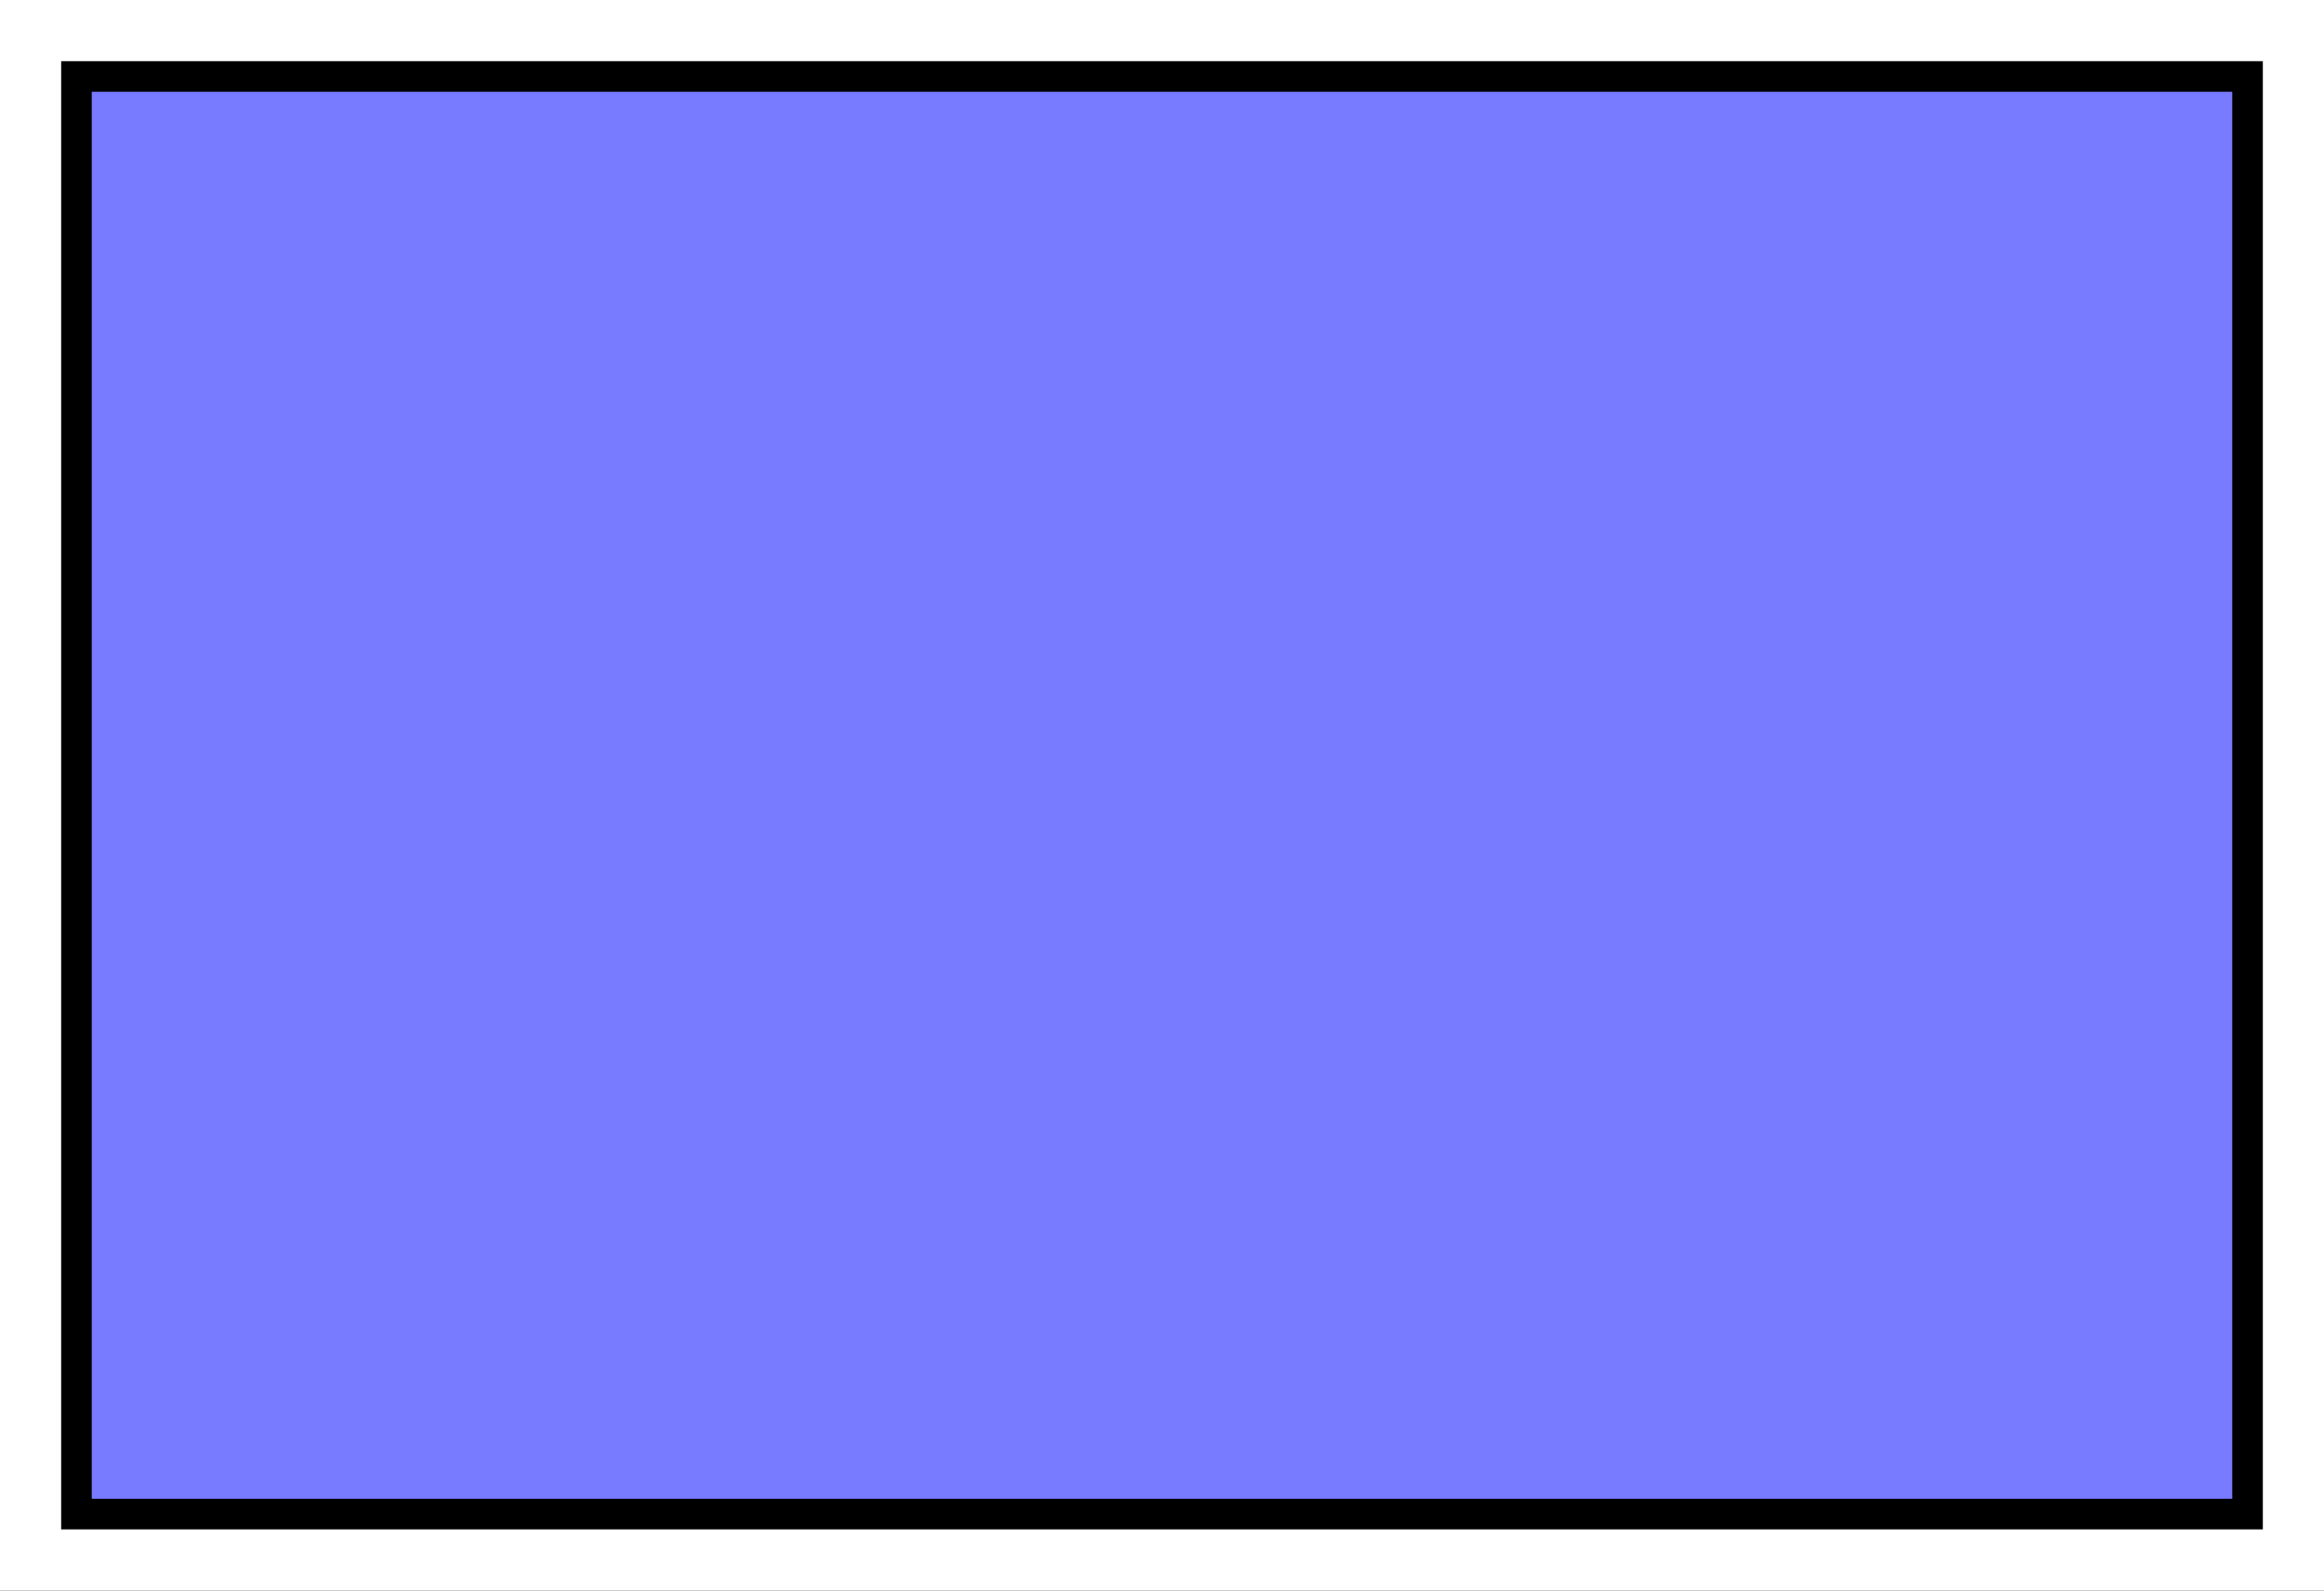 <?xml version="1.0" encoding="UTF-8" standalone="no"?>
<!-- Created with Inkscape (http://www.inkscape.org/) -->

<svg
   width="19in"
   height="13in"
   viewBox="0 0 482.6 330.2"
   version="1.1"
   id="svg5"
   inkscape:version="1.2.2 (b0a84865, 2022-12-01)"
   sodipodi:docname="indigo-poster-template.svg"
   xmlns:inkscape="http://www.inkscape.org/namespaces/inkscape"
   xmlns:sodipodi="http://sodipodi.sourceforge.net/DTD/sodipodi-0.dtd"
   xmlns="http://www.w3.org/2000/svg"
   xmlns:svg="http://www.w3.org/2000/svg">
  <rect x="0" y="0" width="482.6" height="330.2" fill="#333333" stroke="none"/>
  <sodipodi:namedview
     id="namedview7"
     pagecolor="#ffffff"
     bordercolor="#000000"
     borderopacity="0.25"
     inkscape:showpageshadow="2"
     inkscape:pageopacity="0.0"
     inkscape:pagecheckerboard="0"
     inkscape:deskcolor="#d1d1d1"
     inkscape:document-units="mm"
     showgrid="false"
     inkscape:zoom="0.45014485"
     inkscape:cx="749.75865"
     inkscape:cy="529.82945"
     inkscape:window-width="1512"
     inkscape:window-height="945"
     inkscape:window-x="0"
     inkscape:window-y="37"
     inkscape:window-maximized="0"
     inkscape:current-layer="layer1" />
  <defs
     id="defs2" />
  <g
     inkscape:label="Canvas"
     inkscape:groupmode="layer"
     id="layer1"
     sodipodi:insensitive="true">
    <g
       id="g27574"
       sodipodi:insensitive="true">
      <rect
         style="fill:#ffffff;fill-opacity:1;stroke:#000000;stroke-width:0"
         id="rect1514"
         width="482.6"
         height="330.2"
         x="6.9579801e-07"
         y="6.9579801e-07"
         sodipodi:insensitive="true" />
      <rect
         style="fill:#000000;fill-opacity:1;stroke:#000000;stroke-width:0"
         id="rect1676"
         width="457.2"
         height="304.8"
         x="12.7"
         y="12.7"
         sodipodi:insensitive="true" />
      <rect
         style="fill:#787aff;fill-opacity:1;stroke:#000000;stroke-width:0"
         id="rect1730"
         width="444.5"
         height="292.1"
         x="19.05"
         y="19.05"
         sodipodi:insensitive="true" />
    </g>
  </g>
</svg>
